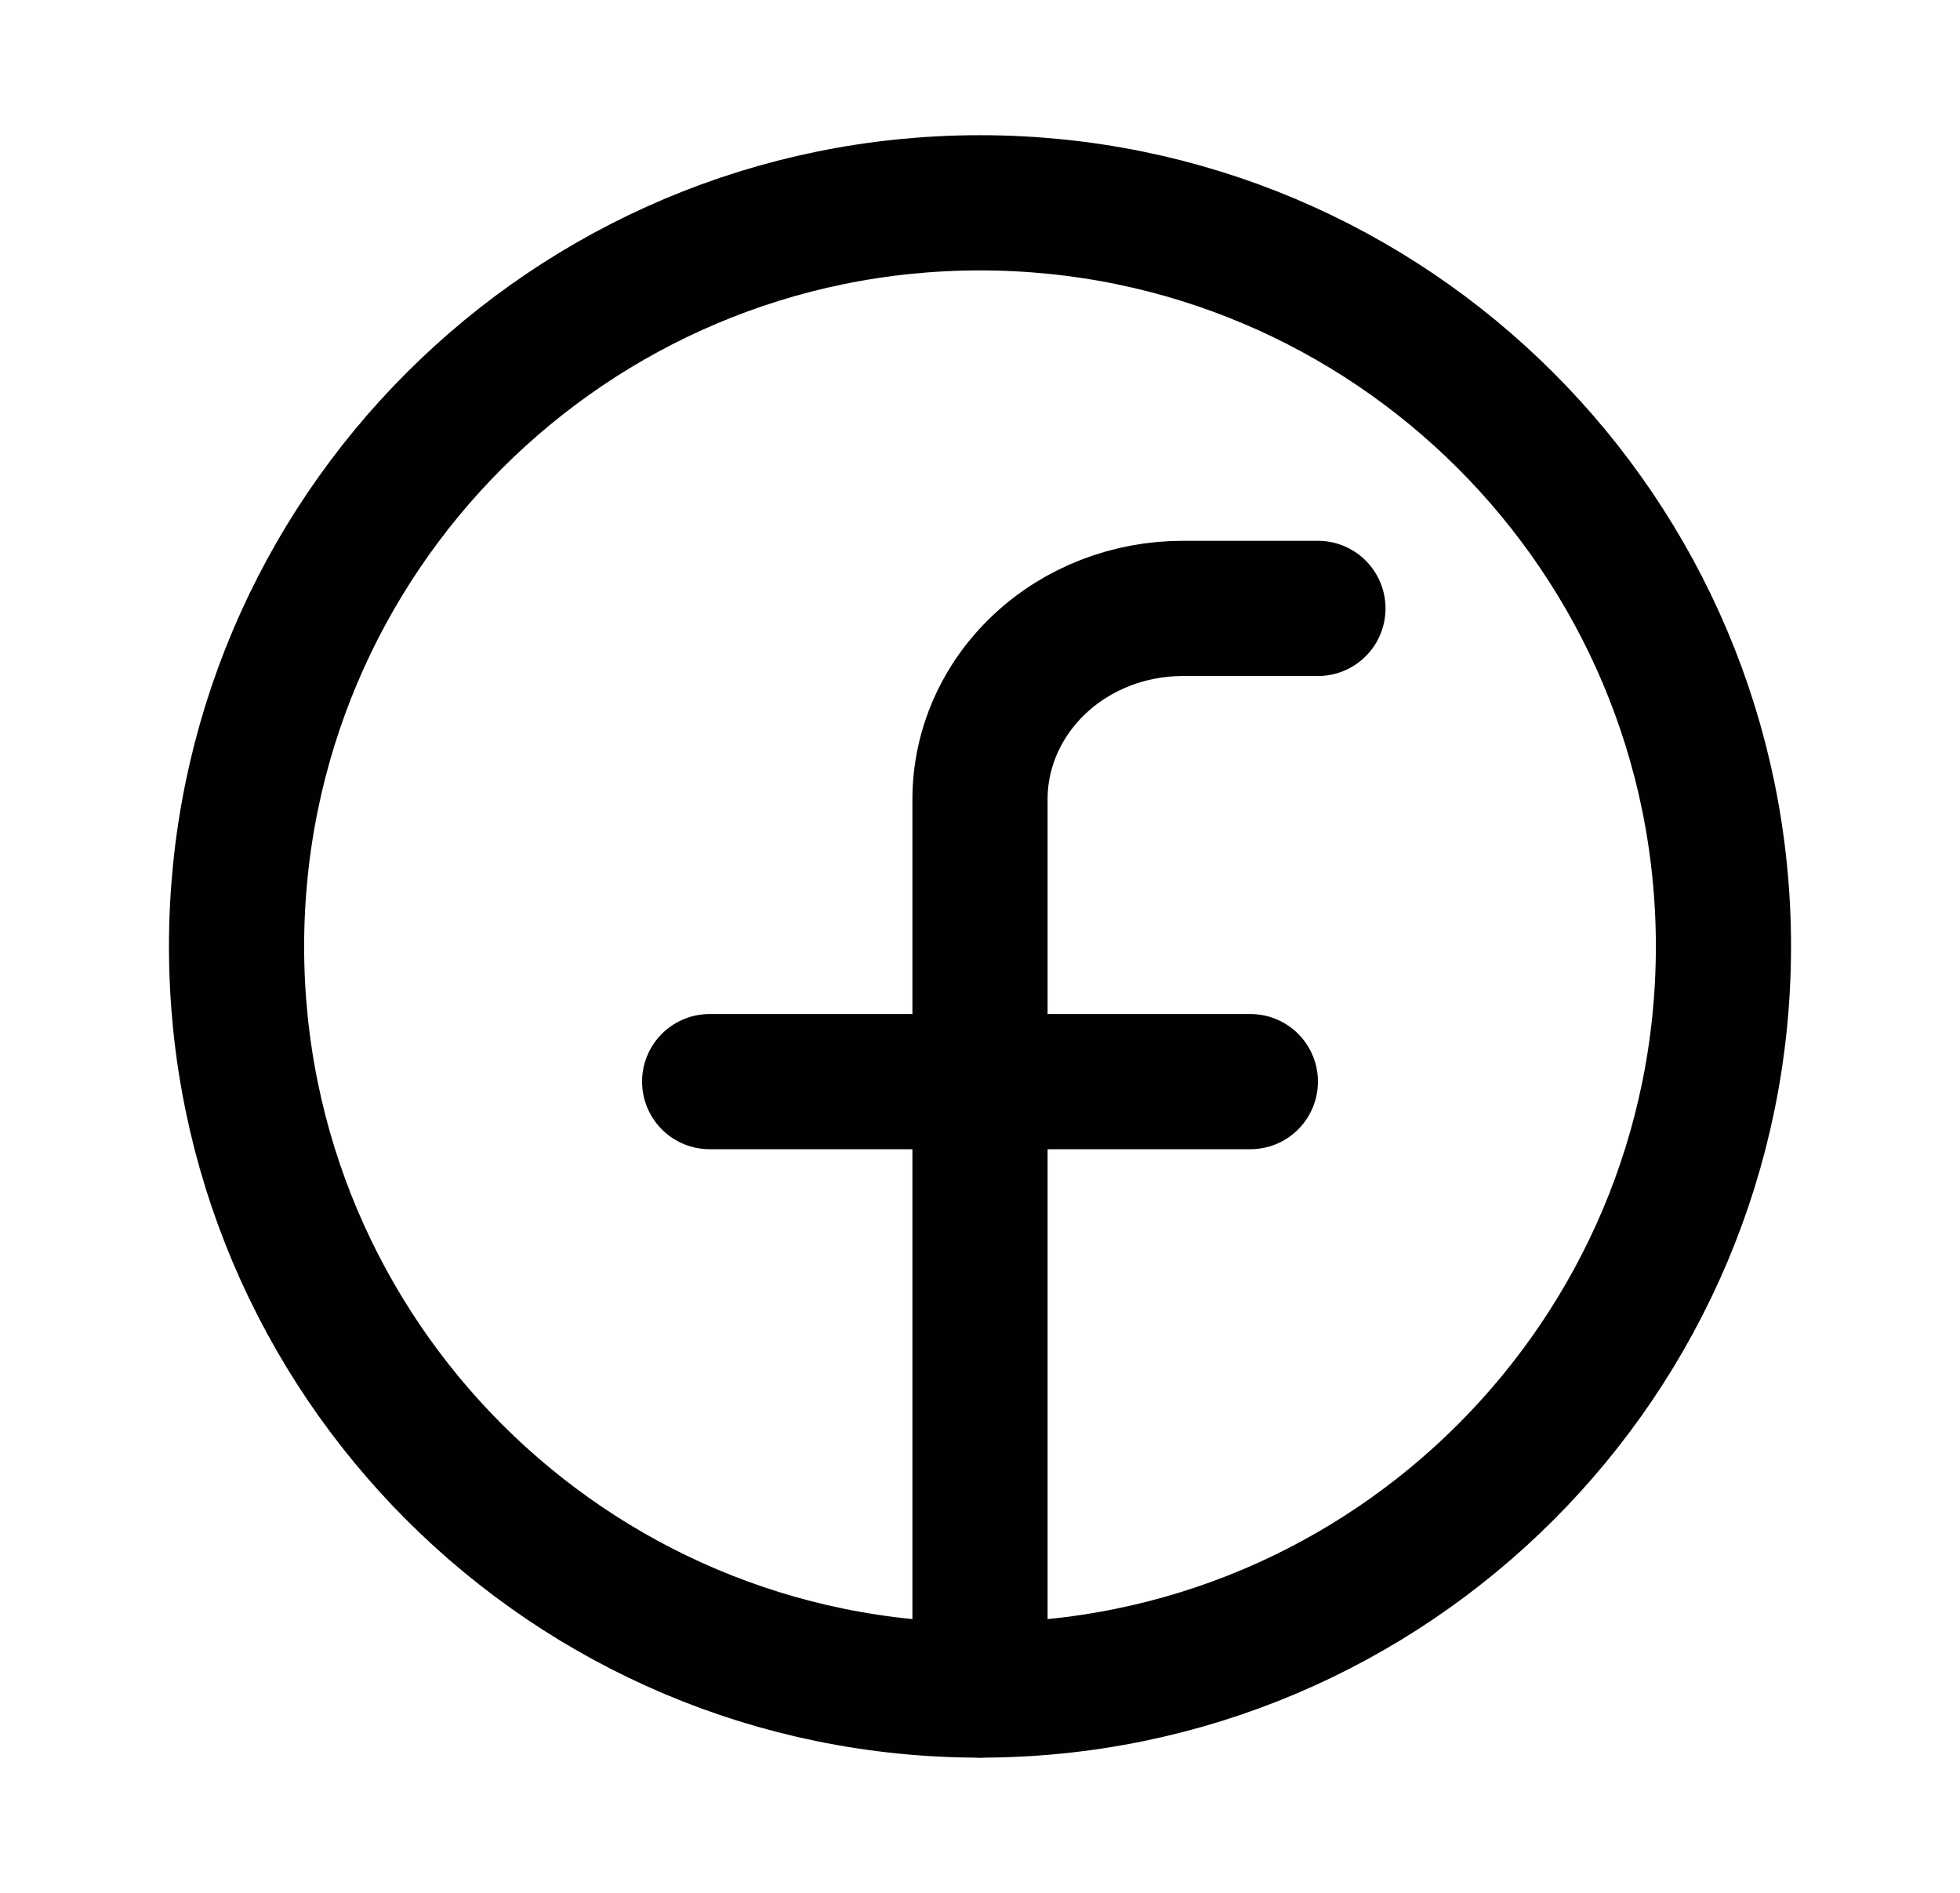 <svg width="29" height="28" viewBox="0 0 29 28" fill="none" xmlns="http://www.w3.org/2000/svg">
<g clip-path="url(#clip0_1_2482)">
<path d="M14.5 25C20.575 25 25.5 20.075 25.5 14C25.5 7.925 20.575 3 14.5 3C8.425 3 3.5 7.925 3.5 14C3.5 20.075 8.425 25 14.5 25Z" stroke="#010101" stroke-width="2" stroke-linecap="round" stroke-linejoin="round"/>
<path d="M19.5 9H17.5C16.704 9 15.941 9.297 15.379 9.827C14.816 10.357 14.5 11.075 14.5 11.823V25" stroke="#010101" stroke-width="2" stroke-linecap="round" stroke-linejoin="round"/>
<path d="M10.5 16H18.5" stroke="#010101" stroke-width="2" stroke-linecap="round" stroke-linejoin="round"/>
</g>
<defs>
<clipPath id="clip0_1_2482">
<rect width="28" height="28" fill="white" transform="translate(0.5)"/>
</clipPath>
</defs>
</svg>
